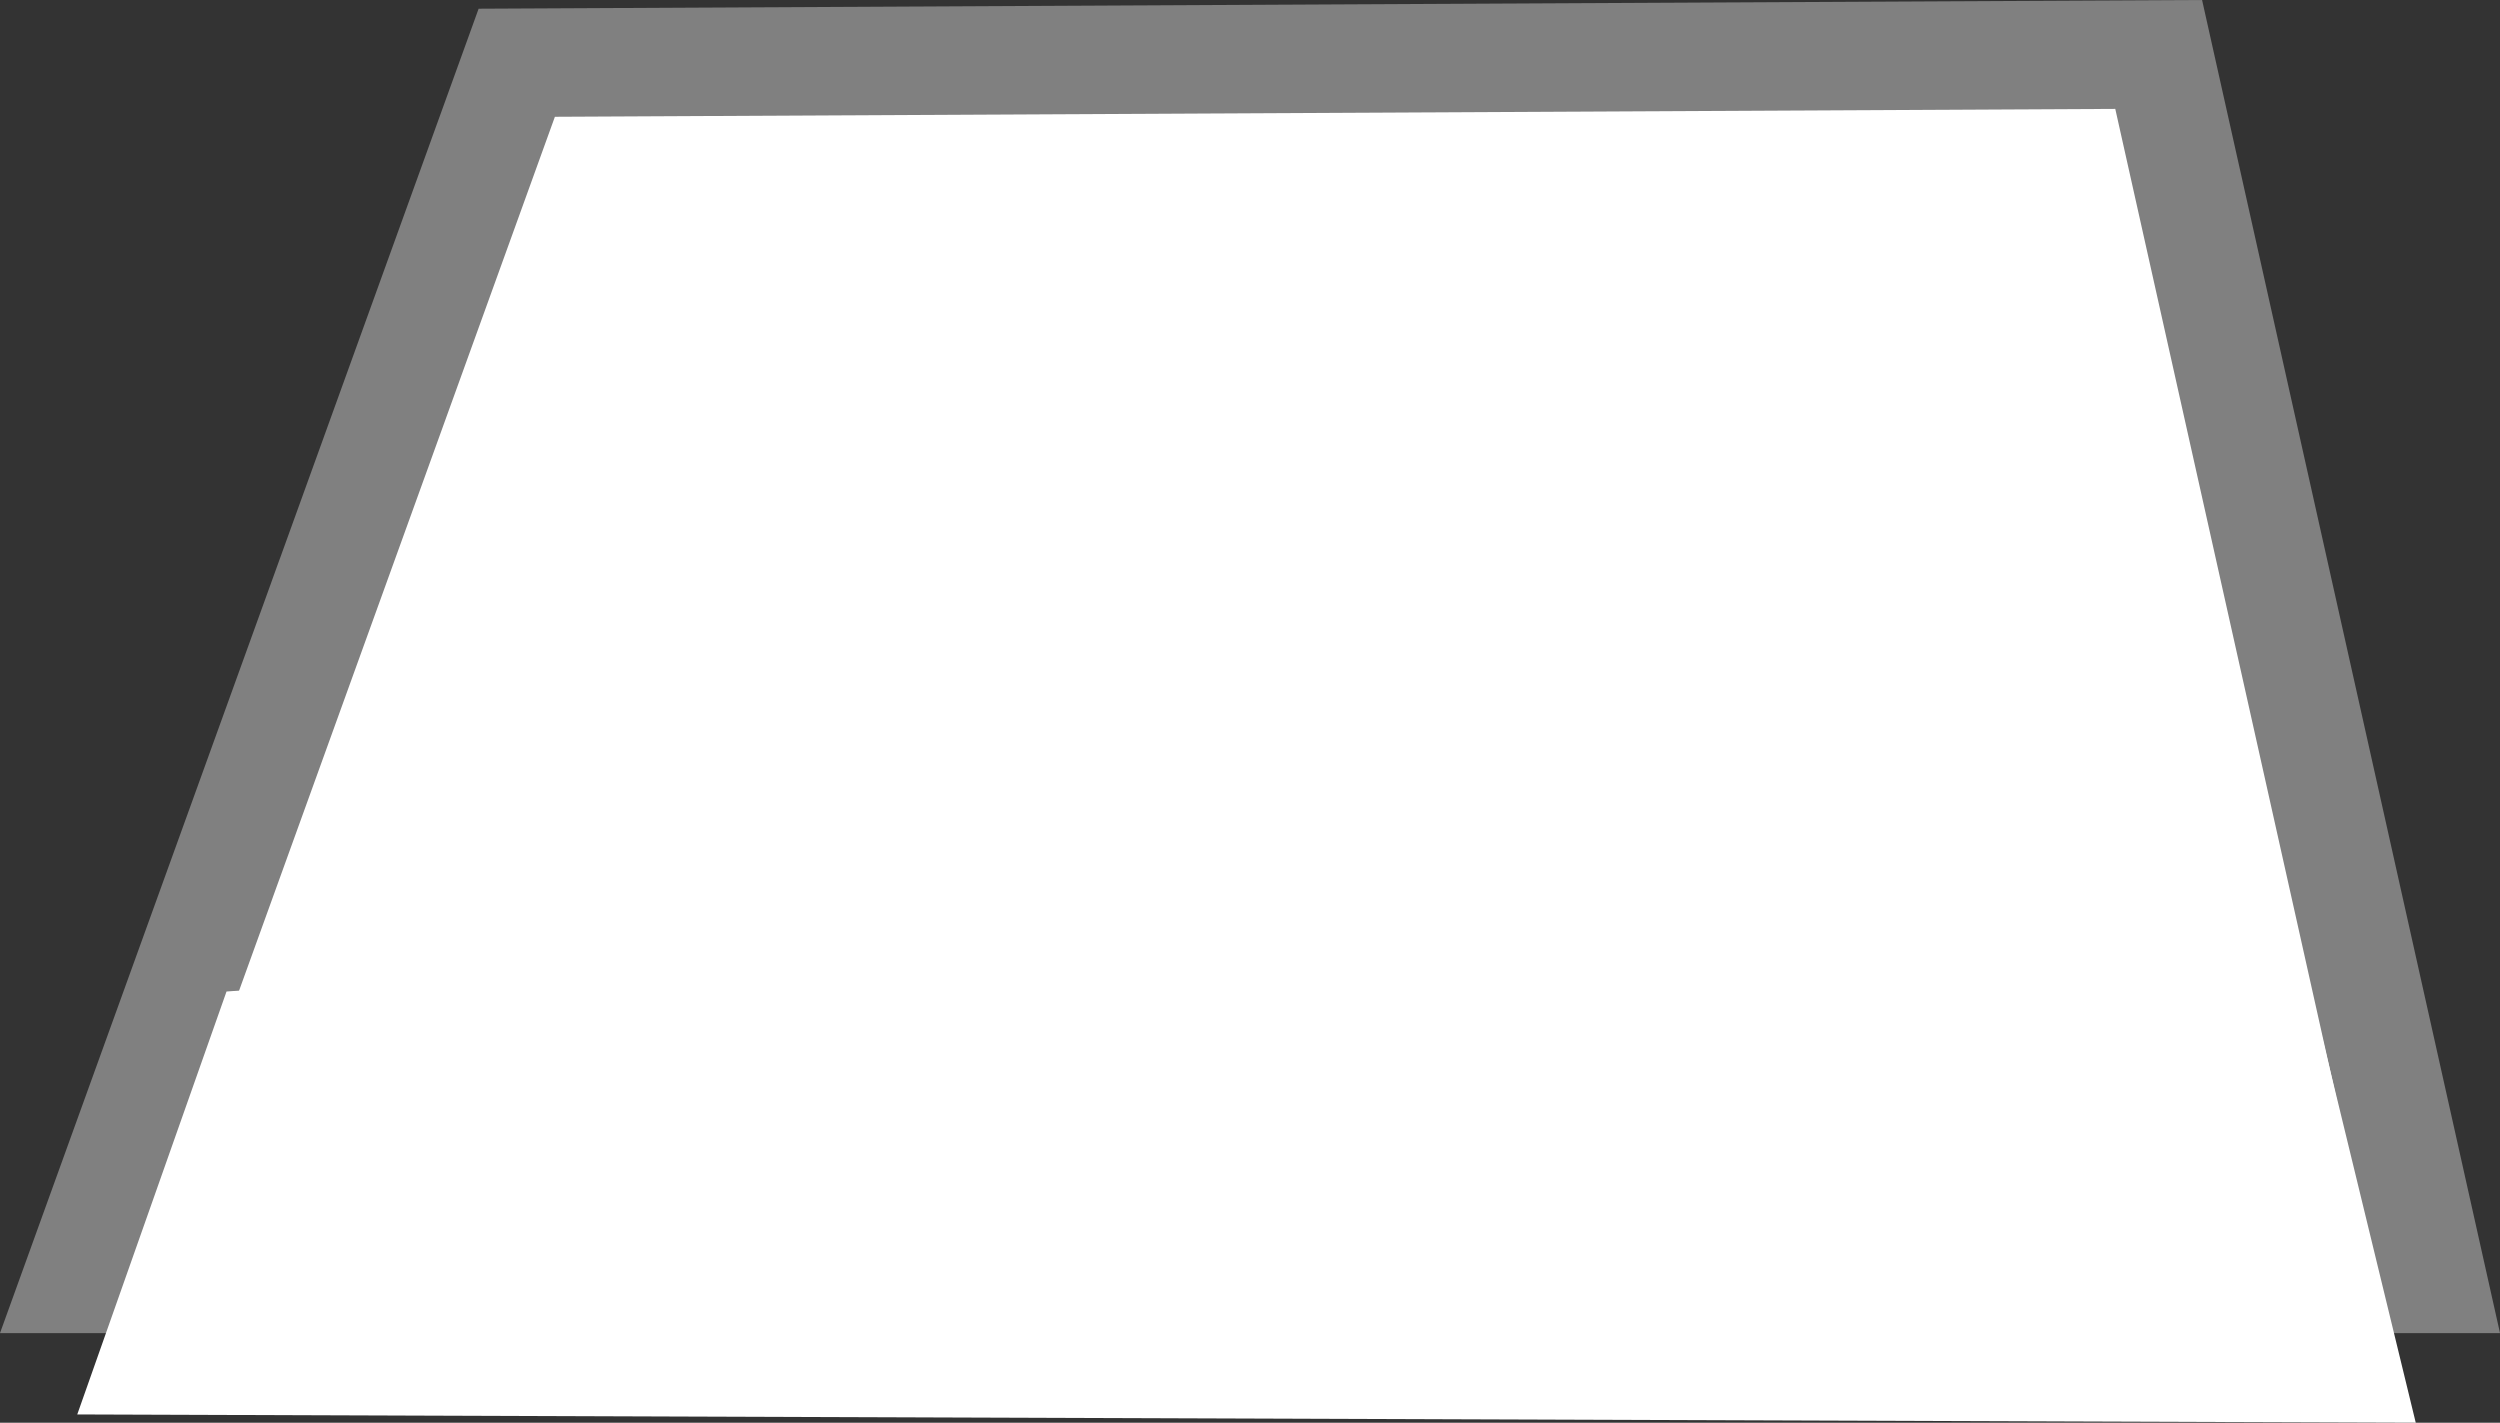 <svg version="1.1" xmlns="http://www.w3.org/2000/svg" xmlns:xlink="http://www.w3.org/1999/xlink" width="80.677" height="45.912" viewBox="0,0,80.677,45.912"><rect x="0" y="0" width="80.677" height="45.912" fill="#333333" stroke="none"/><g transform="translate(-181.851,-33.436)"><g fill="#ffffff" stroke-miterlimit="10"><g><path d="M184.344,74.707l14.183,-39.246l52.986,-0.268l8.831,39.514c0,0 -8.479,0 -15.254,0c-13.519,0 -60.746,0 -60.746,0z" stroke="#808080" stroke-width="3.5"/><path d="M184.344,79.081l4.817,-13.648l66.099,-4.817l4.549,18.732z" stroke="none" stroke-width="0"/></g></g></g></svg>